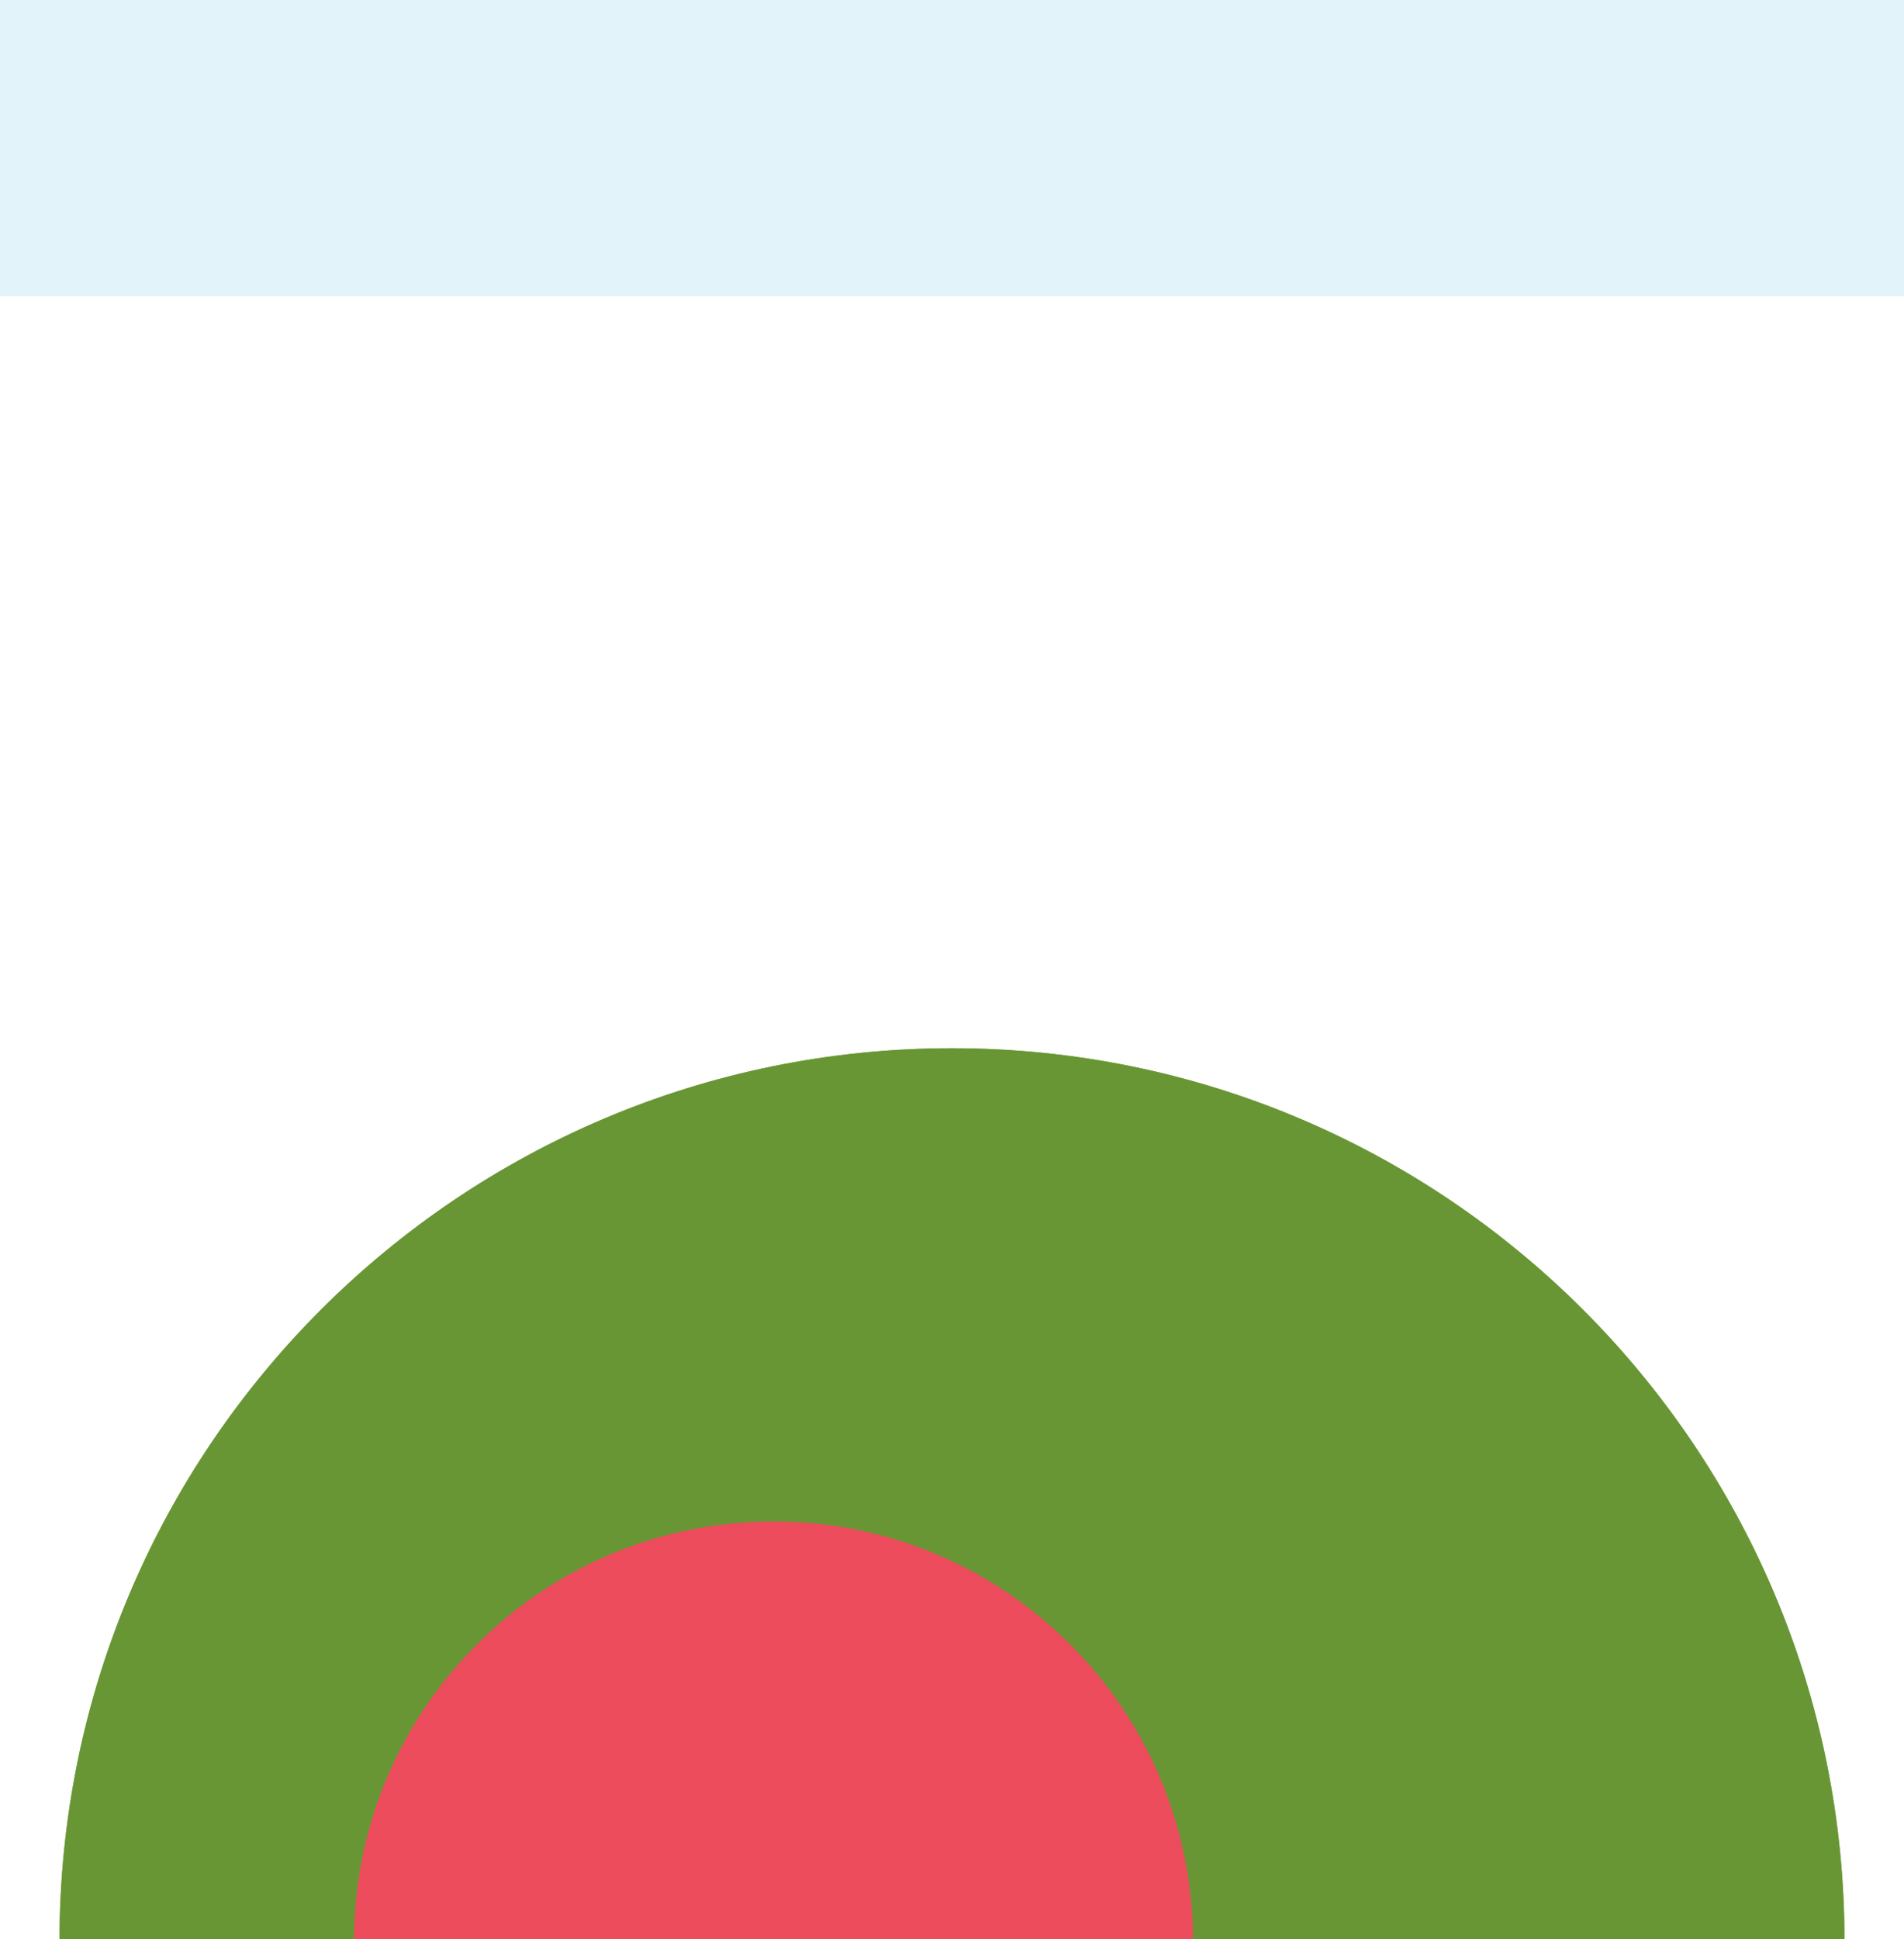 <svg width="55" height="56" viewBox="0 0 55 56" fill="none" xmlns="http://www.w3.org/2000/svg">
<rect width="55" height="56" fill="#1E1E1E"/>
<rect id="Rectangle 1" x="-2661.5" y="-5160.5" width="11931" height="10446" fill="white" stroke="black"/>
<g id="Main">
<g id="div.demo-preview-wrapper">
<rect x="-43.5" y="-4684.5" width="1023" height="618.66" fill="#1C2028"/>
<g id="div.demo-preview-content">
<rect width="1024" height="619.66" transform="translate(-44 -4685)" fill="white"/>
<g id="Iframe">
</g>
</g>
<rect x="-43.5" y="-4684.5" width="1023" height="618.66" stroke="black"/>
</g>
<g id="div#project">
<rect x="-51.5" y="-963.71" width="1023" height="1255.77" fill="#E2F3F9"/>
<g id="div.mx-auto">
<g id="div.grid">
<g id="div.bg-white" filter="url(#filter0_dd_0_1)">
<rect x="-20" y="-19.45" width="216" height="232" rx="16" fill="white"/>
<g id="div.flex">
<g id="Img:margin">
<g id="bangladesh.svg" clip-path="url(#clip0_0_1)">
<g id="bangladesh.svg fill" clip-path="url(#clip1_0_1)">
<g id="bangladesh.svg_2">
<path id="Vector" d="M27.5 53.831C41.739 53.831 53.281 42.288 53.281 28.05C53.281 13.811 41.739 2.269 27.5 2.269C13.261 2.269 1.719 13.811 1.719 28.05C1.719 42.288 13.261 53.831 27.5 53.831Z" fill="#75A843"/>
<path id="Vector_2" d="M27.5 53.831C41.739 53.831 53.281 42.288 53.281 28.05C53.281 13.811 41.739 2.269 27.5 2.269C13.261 2.269 1.719 13.811 1.719 28.05C1.719 42.288 13.261 53.831 27.5 53.831Z" fill="#699635"/>
<path id="Vector_3" d="M22.344 40.167C29.036 40.167 34.461 34.742 34.461 28.05C34.461 21.358 29.036 15.933 22.344 15.933C15.652 15.933 10.227 21.358 10.227 28.05C10.227 34.742 15.652 40.167 22.344 40.167Z" fill="#ED4C5C"/>
</g>
</g>
</g>
</g>
</g>
</g>
</g>
</g>
<rect x="-51.5" y="-963.71" width="1023" height="1255.77" stroke="black"/>
</g>
</g>
<defs>
<filter id="filter0_dd_0_1" x="-40" y="-19.45" width="256" height="272" filterUnits="userSpaceOnUse" color-interpolation-filters="sRGB">
<feFlood flood-opacity="0" result="BackgroundImageFix"/>
<feColorMatrix in="SourceAlpha" type="matrix" values="0 0 0 0 0 0 0 0 0 0 0 0 0 0 0 0 0 0 127 0" result="hardAlpha"/>
<feMorphology radius="6" operator="erode" in="SourceAlpha" result="effect1_dropShadow_0_1"/>
<feOffset dy="8"/>
<feGaussianBlur stdDeviation="5"/>
<feComposite in2="hardAlpha" operator="out"/>
<feColorMatrix type="matrix" values="0 0 0 0 0 0 0 0 0 0 0 0 0 0 0 0 0 0 0.1 0"/>
<feBlend mode="normal" in2="BackgroundImageFix" result="effect1_dropShadow_0_1"/>
<feColorMatrix in="SourceAlpha" type="matrix" values="0 0 0 0 0 0 0 0 0 0 0 0 0 0 0 0 0 0 127 0" result="hardAlpha"/>
<feMorphology radius="5" operator="erode" in="SourceAlpha" result="effect2_dropShadow_0_1"/>
<feOffset dy="20"/>
<feGaussianBlur stdDeviation="12.5"/>
<feComposite in2="hardAlpha" operator="out"/>
<feColorMatrix type="matrix" values="0 0 0 0 0 0 0 0 0 0 0 0 0 0 0 0 0 0 0.1 0"/>
<feBlend mode="normal" in2="effect1_dropShadow_0_1" result="effect2_dropShadow_0_1"/>
<feBlend mode="normal" in="SourceGraphic" in2="effect2_dropShadow_0_1" result="shape"/>
</filter>
<clipPath id="clip0_0_1">
<rect width="55" height="55" fill="white" transform="translate(0 0.55)"/>
</clipPath>
<clipPath id="clip1_0_1">
<rect width="55" height="55" fill="white" transform="translate(0 0.55)"/>
</clipPath>
</defs>
</svg>
